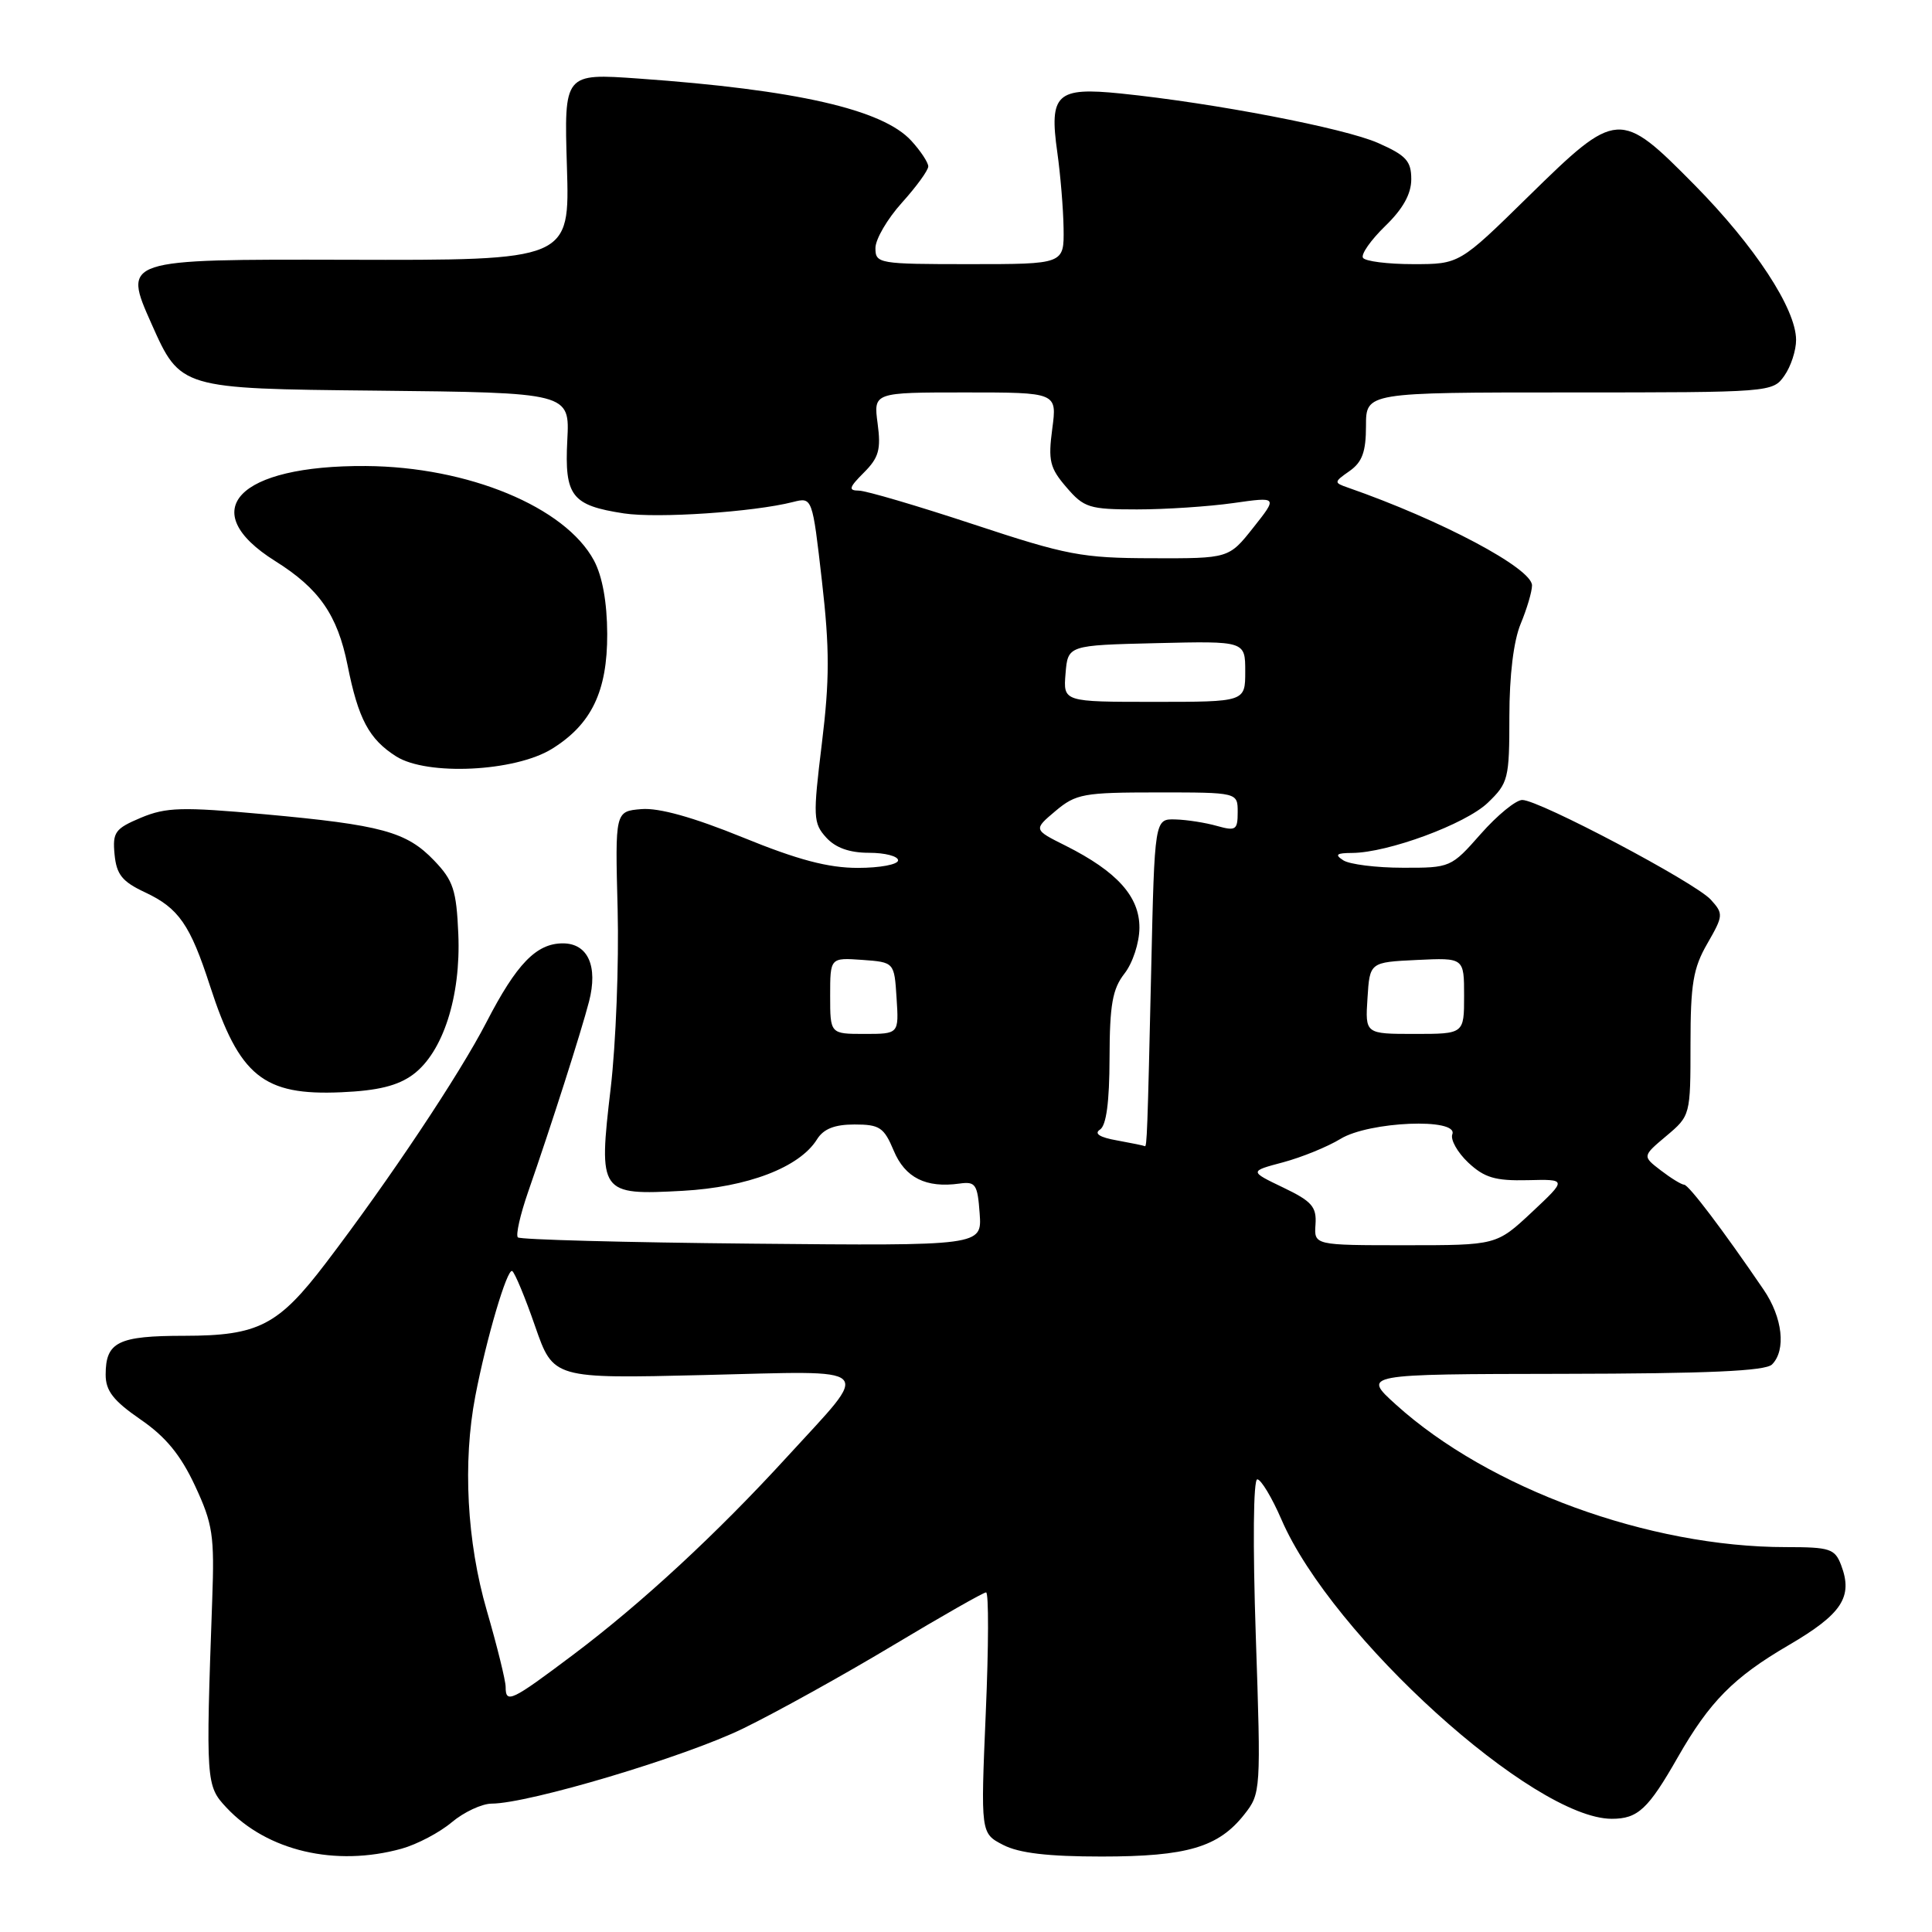 <?xml version="1.0" encoding="UTF-8" standalone="no"?>
<!DOCTYPE svg PUBLIC "-//W3C//DTD SVG 1.1//EN" "http://www.w3.org/Graphics/SVG/1.1/DTD/svg11.dtd" >
<svg xmlns="http://www.w3.org/2000/svg" xmlns:xlink="http://www.w3.org/1999/xlink" version="1.1" viewBox="0 0 256 256">
 <g >
 <path fill="currentColor"
d=" M 53.22 244.96 C 55.26 244.39 58.25 242.82 59.86 241.46 C 61.47 240.11 63.85 239.00 65.14 238.99 C 70.07 238.98 90.79 232.79 98.48 229.03 C 102.89 226.88 111.79 221.94 118.26 218.06 C 124.73 214.18 130.31 211.00 130.66 211.00 C 131.02 211.00 131.00 218.18 130.62 226.96 C 129.94 242.92 129.94 242.92 132.92 244.46 C 135.03 245.55 138.86 246.00 145.98 246.00 C 157.29 246.00 161.46 244.77 164.88 240.42 C 167.07 237.65 167.09 237.29 166.40 216.80 C 165.99 204.61 166.07 196.01 166.60 196.02 C 167.09 196.03 168.54 198.43 169.81 201.37 C 176.49 216.81 203.20 241.00 213.57 241.00 C 217.03 241.00 218.39 239.73 222.32 232.84 C 226.52 225.49 229.70 222.26 236.98 218.01 C 244.07 213.87 245.56 211.61 243.96 207.39 C 243.13 205.21 242.48 205.00 236.64 205.00 C 218.50 205.00 197.28 197.25 184.97 186.12 C 180.50 182.08 180.50 182.08 207.05 182.04 C 226.32 182.01 233.93 181.67 234.80 180.80 C 236.69 178.91 236.21 174.58 233.69 170.89 C 228.30 162.98 223.77 157.00 223.16 156.98 C 222.80 156.97 221.40 156.11 220.06 155.08 C 217.61 153.20 217.61 153.20 220.81 150.51 C 223.98 147.84 224.00 147.77 224.00 138.36 C 224.00 130.40 224.35 128.28 226.23 125.03 C 228.36 121.32 228.38 121.08 226.69 119.21 C 224.63 116.94 203.95 106.00 201.71 106.00 C 200.86 106.00 198.39 108.03 196.21 110.50 C 192.29 114.95 192.18 115.00 185.87 114.98 C 182.37 114.98 178.82 114.53 178.00 114.00 C 176.82 113.24 177.08 113.03 179.16 113.02 C 183.92 112.99 194.18 109.20 197.13 106.38 C 199.86 103.76 200.00 103.20 200.00 94.94 C 200.00 89.47 200.56 84.91 201.50 82.65 C 202.32 80.68 203.00 78.39 203.00 77.57 C 203.00 75.31 191.00 68.93 178.58 64.60 C 176.73 63.96 176.74 63.87 178.83 62.41 C 180.50 61.23 181.00 59.87 181.00 56.44 C 181.00 52.00 181.00 52.00 207.94 52.00 C 234.65 52.00 234.90 51.98 236.44 49.78 C 237.30 48.56 238.00 46.42 237.99 45.03 C 237.98 40.92 232.51 32.59 224.56 24.53 C 214.63 14.47 214.29 14.49 202.55 26.00 C 193.38 35.00 193.38 35.00 187.25 35.00 C 183.88 35.00 180.88 34.62 180.60 34.16 C 180.31 33.70 181.64 31.81 183.54 29.96 C 185.90 27.68 187.00 25.70 187.00 23.75 C 187.00 21.33 186.32 20.59 182.61 18.95 C 178.16 16.98 160.92 13.66 148.51 12.39 C 140.00 11.52 139.00 12.45 140.10 20.20 C 140.51 23.12 140.89 27.64 140.93 30.25 C 141.00 35.00 141.00 35.00 128.50 35.00 C 116.41 35.00 116.00 34.93 116.00 32.87 C 116.00 31.70 117.58 29.00 119.50 26.87 C 121.42 24.74 123.00 22.57 123.00 22.05 C 123.00 21.54 121.99 20.00 120.75 18.65 C 116.96 14.50 105.52 11.89 84.62 10.41 C 74.74 9.71 74.74 9.71 75.12 22.10 C 75.50 34.50 75.50 34.50 45.88 34.42 C 16.26 34.35 16.26 34.35 20.08 42.92 C 23.90 51.50 23.90 51.50 49.70 51.76 C 75.50 52.03 75.50 52.03 75.17 58.33 C 74.79 65.74 75.74 66.97 82.68 68.03 C 87.12 68.70 99.85 67.85 105.07 66.52 C 107.64 65.87 107.64 65.87 108.91 76.99 C 109.94 85.97 109.93 90.09 108.90 98.52 C 107.71 108.25 107.75 109.07 109.47 110.97 C 110.71 112.34 112.56 113.00 115.15 113.00 C 117.27 113.00 119.00 113.45 119.00 114.00 C 119.00 114.55 116.60 115.00 113.67 115.00 C 109.74 115.00 105.72 113.94 98.42 110.96 C 91.86 108.29 87.31 107.02 85.00 107.21 C 81.50 107.50 81.50 107.50 81.84 120.50 C 82.02 127.65 81.61 138.31 80.92 144.19 C 79.28 158.15 79.45 158.39 90.47 157.79 C 99.07 157.31 105.93 154.69 108.25 150.98 C 109.12 149.58 110.58 149.00 113.23 149.00 C 116.56 149.00 117.13 149.39 118.42 152.46 C 119.92 156.06 122.70 157.45 127.14 156.83 C 129.27 156.53 129.53 156.92 129.81 160.79 C 130.12 165.08 130.12 165.08 99.64 164.79 C 82.88 164.63 68.92 164.26 68.62 163.96 C 68.32 163.66 68.93 160.96 69.97 157.96 C 73.09 148.99 77.00 136.75 78.05 132.71 C 79.26 128.02 77.90 125.00 74.58 125.00 C 71.07 125.00 68.45 127.71 64.45 135.46 C 60.86 142.41 51.60 156.30 43.19 167.34 C 36.87 175.64 34.25 176.99 24.45 177.00 C 15.64 177.00 14.00 177.81 14.00 182.15 C 14.00 184.30 15.02 185.60 18.61 188.08 C 21.96 190.38 23.93 192.78 25.84 196.87 C 28.20 201.94 28.43 203.45 28.12 212.00 C 27.26 236.14 27.29 236.62 30.00 239.51 C 35.39 245.27 44.45 247.39 53.22 244.96 Z  M 54.72 142.39 C 58.69 139.46 61.08 132.05 60.73 123.78 C 60.48 117.93 60.06 116.67 57.53 114.03 C 53.86 110.20 50.58 109.31 35.02 107.89 C 24.08 106.90 22.02 106.96 18.68 108.35 C 15.24 109.80 14.90 110.27 15.18 113.22 C 15.44 115.89 16.19 116.82 19.22 118.24 C 23.68 120.33 25.20 122.52 27.83 130.65 C 31.71 142.61 34.89 145.19 45.22 144.73 C 50.08 144.52 52.71 143.87 54.72 142.39 Z  M 73.13 99.23 C 78.38 95.98 80.48 91.60 80.46 84.00 C 80.44 79.79 79.82 76.37 78.71 74.28 C 74.90 67.17 62.01 61.84 48.47 61.75 C 31.50 61.64 25.78 67.64 36.46 74.34 C 42.29 77.99 44.71 81.48 46.05 88.13 C 47.47 95.27 48.90 97.95 52.50 100.23 C 56.60 102.82 68.23 102.26 73.13 99.23 Z  M 67.00 223.52 C 67.00 222.70 65.88 218.15 64.50 213.40 C 61.86 204.30 61.30 193.77 62.98 185.00 C 64.45 177.34 67.21 168.01 67.87 168.42 C 68.22 168.64 69.59 171.93 70.91 175.75 C 73.32 182.68 73.32 182.68 93.27 182.20 C 116.49 181.64 115.55 180.73 104.33 193.00 C 95.00 203.21 84.99 212.47 75.91 219.29 C 67.74 225.43 67.00 225.79 67.00 223.52 Z  M 174.31 162.25 C 174.47 159.91 173.84 159.18 170.02 157.35 C 165.54 155.20 165.54 155.20 170.02 154.01 C 172.48 153.35 175.90 151.96 177.62 150.91 C 181.40 148.59 193.28 148.10 192.44 150.30 C 192.17 151.01 193.12 152.70 194.55 154.05 C 196.69 156.05 198.12 156.48 202.41 156.38 C 207.64 156.25 207.64 156.25 202.97 160.63 C 198.29 165.00 198.29 165.00 186.21 165.00 C 174.12 165.00 174.12 165.00 174.31 162.25 Z  M 148.00 151.11 C 145.72 150.71 144.94 150.21 145.75 149.68 C 146.59 149.15 147.01 146.03 147.02 140.19 C 147.04 133.11 147.41 131.04 149.00 129.00 C 150.09 127.61 150.97 124.92 150.98 122.94 C 151.00 118.80 148.02 115.49 141.22 112.07 C 136.93 109.93 136.93 109.93 139.86 107.46 C 142.57 105.18 143.58 105.00 153.39 105.00 C 164.00 105.00 164.00 105.00 164.00 107.61 C 164.00 109.98 163.75 110.14 161.25 109.44 C 159.74 109.01 157.26 108.62 155.75 108.58 C 152.99 108.50 152.99 108.50 152.54 128.50 C 152.05 150.08 151.97 152.07 151.69 151.87 C 151.58 151.80 149.93 151.46 148.00 151.11 Z  M 110.00 131.94 C 110.00 126.89 110.00 126.89 114.25 127.19 C 118.50 127.50 118.50 127.50 118.80 132.25 C 119.11 137.00 119.11 137.00 114.55 137.00 C 110.00 137.00 110.00 137.00 110.00 131.94 Z  M 181.20 132.25 C 181.50 127.50 181.50 127.50 187.75 127.20 C 194.00 126.90 194.00 126.90 194.00 131.95 C 194.00 137.00 194.00 137.00 187.45 137.00 C 180.89 137.00 180.89 137.00 181.20 132.25 Z  M 141.19 89.25 C 141.50 85.50 141.50 85.50 153.25 85.22 C 165.00 84.94 165.00 84.94 165.00 88.97 C 165.00 93.00 165.00 93.00 152.94 93.00 C 140.88 93.00 140.88 93.00 141.19 89.25 Z  M 129.00 69.48 C 121.58 67.03 114.73 65.01 113.80 65.01 C 112.38 65.00 112.49 64.60 114.47 62.62 C 116.45 60.64 116.75 59.56 116.29 56.12 C 115.74 52.00 115.74 52.00 127.90 52.00 C 140.07 52.00 140.07 52.00 139.43 56.82 C 138.87 61.04 139.10 62.01 141.31 64.57 C 143.63 67.28 144.34 67.50 150.66 67.50 C 154.42 67.50 160.16 67.12 163.41 66.66 C 169.31 65.82 169.31 65.82 166.07 69.91 C 162.83 74.00 162.83 74.00 152.67 73.97 C 143.35 73.95 141.37 73.57 129.00 69.48 Z "/>
</g>
</svg>